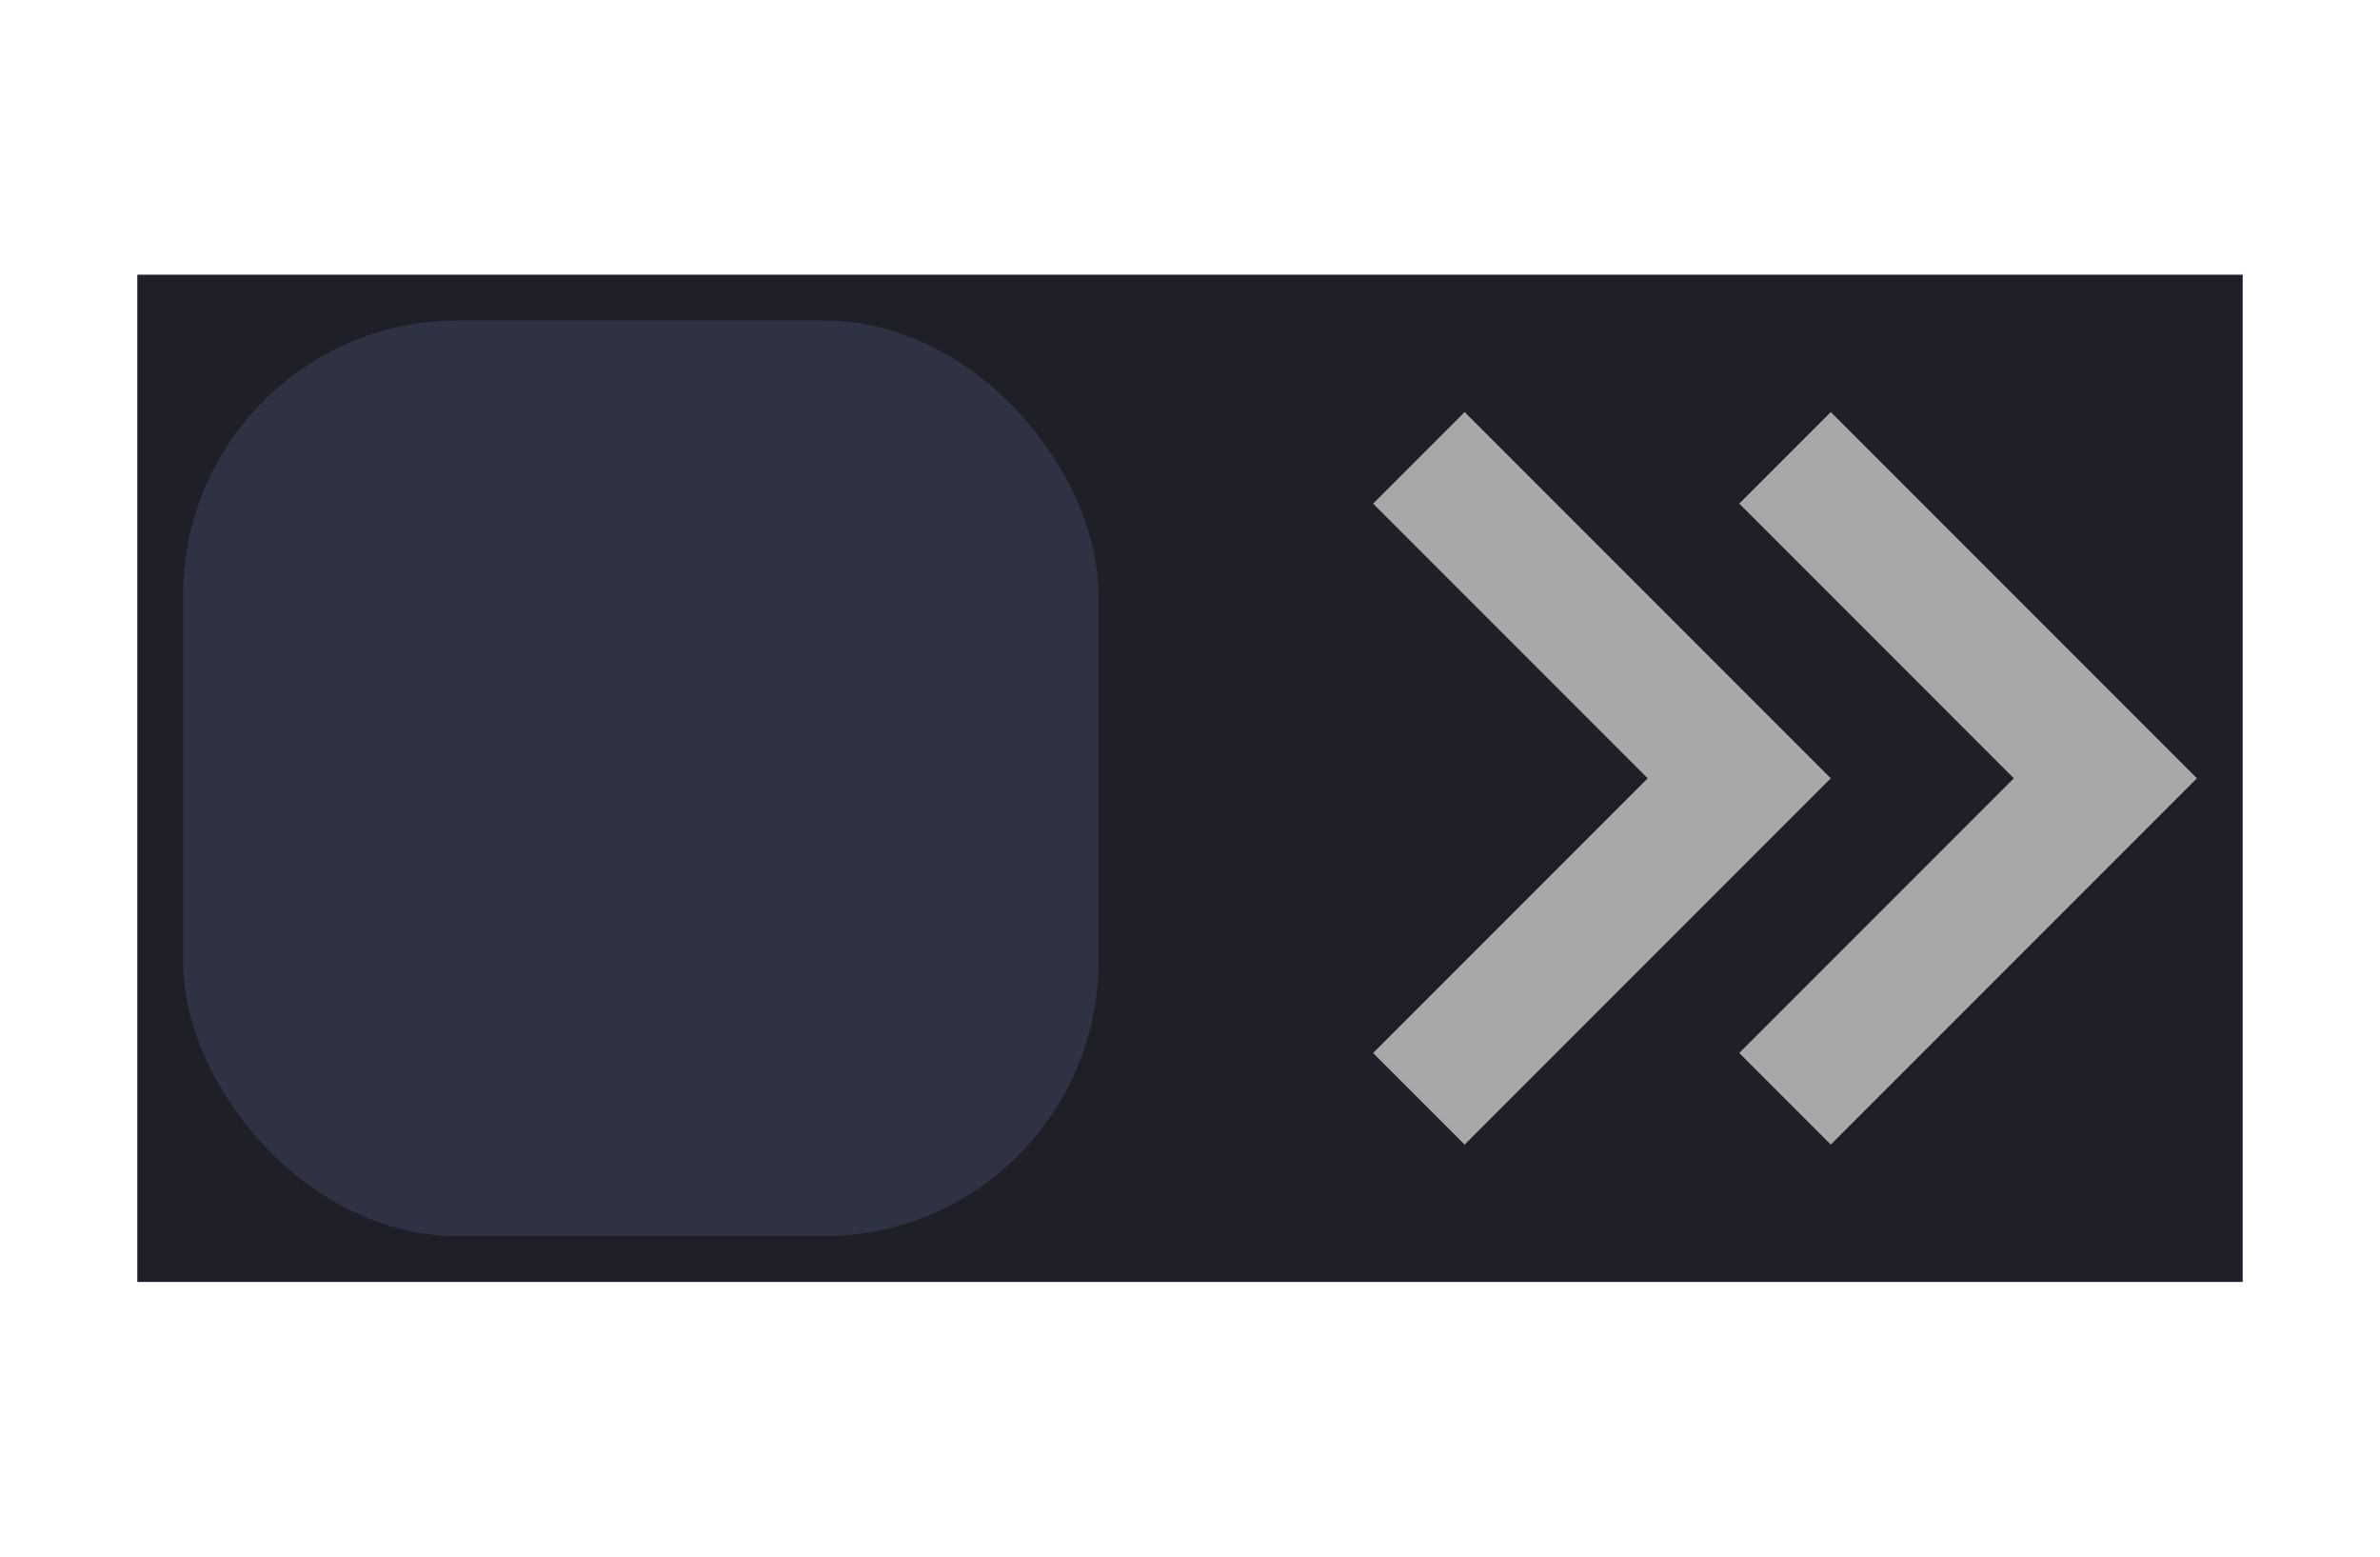 <svg xmlns="http://www.w3.org/2000/svg" xmlns:svg="http://www.w3.org/2000/svg" id="svg2" width="104" height="68" version="1.1" xml:space="preserve"><g id="g27-0" style="display:inline" transform="translate(-616,-226)"><rect style="opacity:1;fill:#1e1f29;fill-rule:evenodd;stroke-width:2;stroke-linecap:square;stroke-linejoin:round;stroke-miterlimit:0" id="rect2-9" width="92" height="44" x="614" y="246" rx="0" ry="0" transform="translate(8,-8)"/><rect style="display:inline;fill:#2e3242;fill-opacity:1;fill-rule:evenodd;stroke-width:2;stroke-linecap:square;stroke-linejoin:round;stroke-miterlimit:0" id="rect1-9-3" width="40" height="40" x="624" y="240" rx="12" ry="12"/><g id="g2"><path id="path18-6" style="display:inline;fill:#a8a8a8;fill-opacity:1;stroke:none;stroke-width:0;stroke-linecap:butt;stroke-linejoin:miter;stroke-miterlimit:4;stroke-dasharray:none;stroke-opacity:1" d="m 676,248 4,-4 16,16 -16,16 -4,-4 12,-12 z"/><path id="path18-6-7" style="display:inline;fill:#a8a8a8;fill-opacity:1;stroke:none;stroke-width:0;stroke-linecap:butt;stroke-linejoin:miter;stroke-miterlimit:4;stroke-dasharray:none;stroke-opacity:1" d="m 692,248 4,-4 16,16 -16,16 -4,-4 12,-12 z"/></g></g></svg>